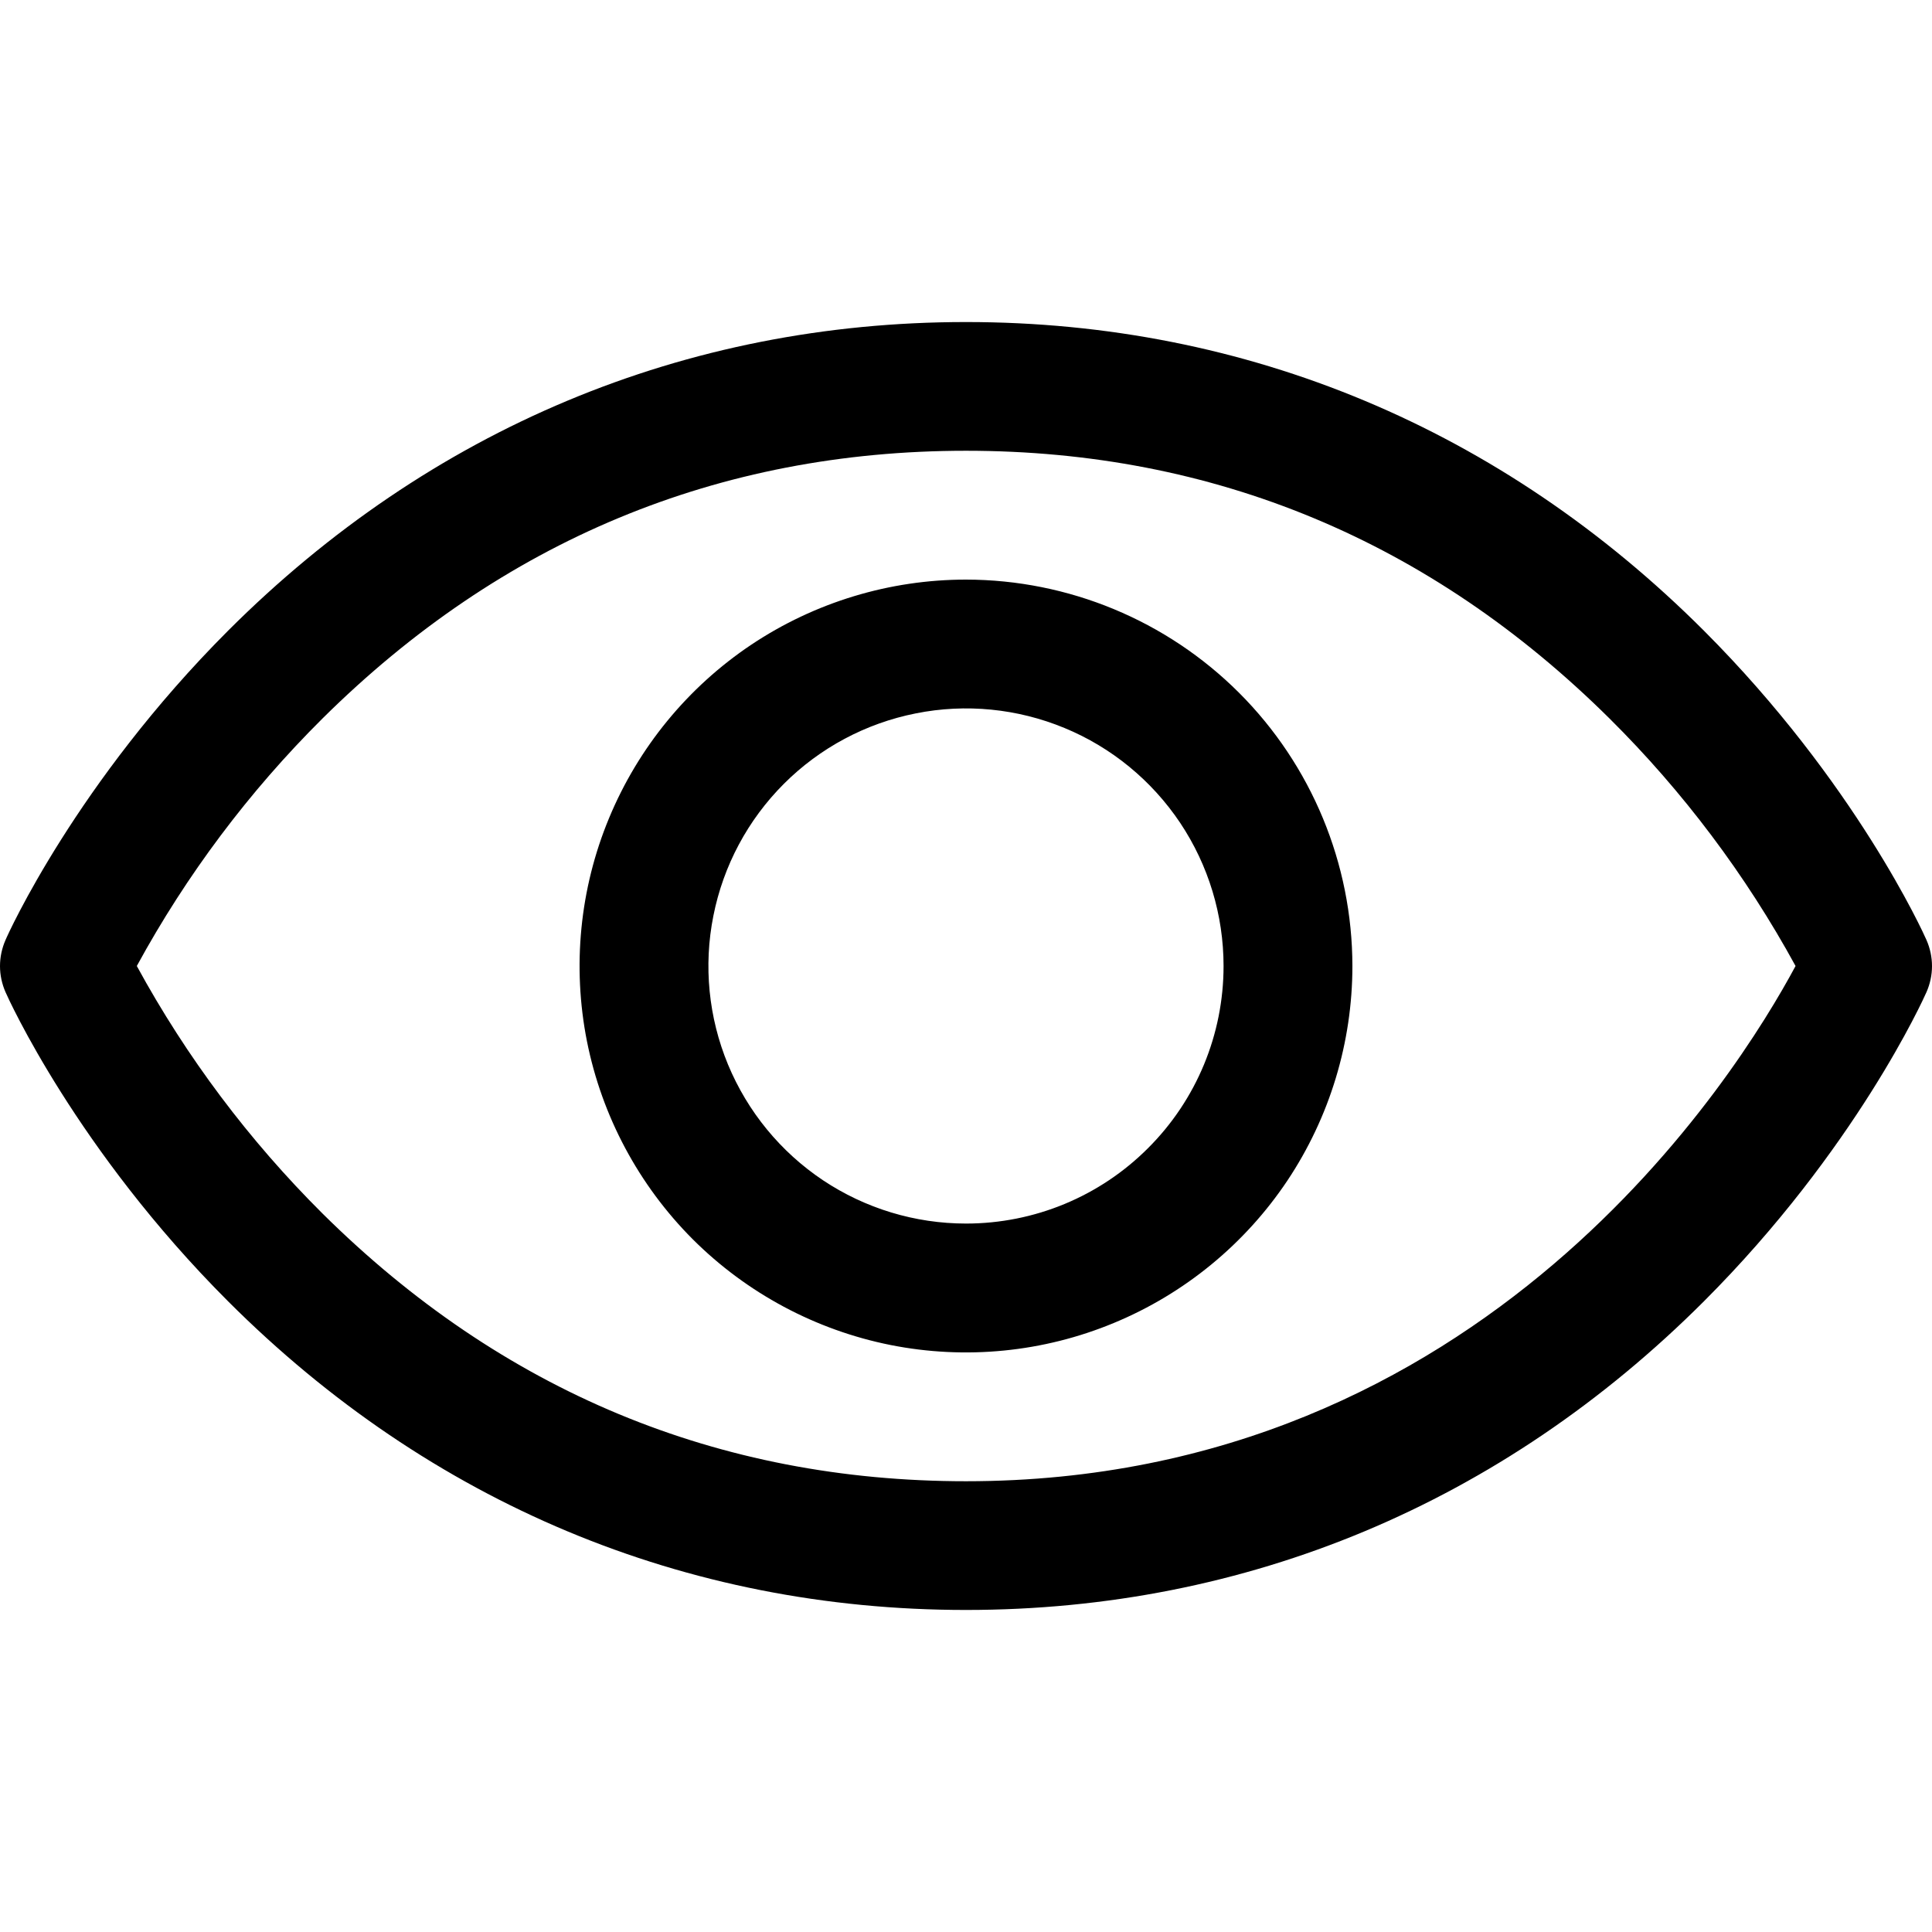 <svg fill="currentColor" width="16" height="16" viewBox="0 0 16 16" xmlns="http://www.w3.org/2000/svg">
<path d="M15.954 7.784C15.931 7.731 15.366 6.479 14.111 5.223C12.438 3.551 10.325 2.667 8 2.667C5.675 2.667 3.562 3.551 1.889 5.223C0.634 6.479 0.067 7.733 0.046 7.784C0.016 7.852 0 7.926 0 8.001C0 8.075 0.016 8.149 0.046 8.217C0.069 8.27 0.634 9.522 1.889 10.777C3.562 12.449 5.675 13.333 8 13.333C10.325 13.333 12.438 12.449 14.111 10.777C15.366 9.522 15.931 8.27 15.954 8.217C15.984 8.149 16 8.075 16 8.001C16 7.926 15.984 7.852 15.954 7.784ZM8 12.267C5.948 12.267 4.155 11.521 2.671 10.05C2.062 9.444 1.544 8.754 1.133 8C1.544 7.246 2.062 6.555 2.671 5.95C4.155 4.479 5.948 3.733 8 3.733C10.052 3.733 11.845 4.479 13.329 5.95C13.939 6.555 14.458 7.246 14.87 8C14.389 8.897 12.295 12.267 8 12.267ZM8 4.8C7.367 4.8 6.748 4.988 6.222 5.339C5.696 5.691 5.286 6.191 5.044 6.775C4.801 7.36 4.738 8.004 4.861 8.624C4.985 9.245 5.29 9.815 5.737 10.263C6.185 10.71 6.755 11.015 7.376 11.139C7.996 11.262 8.64 11.199 9.225 10.956C9.809 10.714 10.309 10.304 10.661 9.778C11.012 9.252 11.2 8.633 11.2 8C11.199 7.152 10.862 6.338 10.262 5.738C9.662 5.138 8.848 4.801 8 4.8ZM8 10.133C7.578 10.133 7.166 10.008 6.815 9.774C6.464 9.539 6.191 9.206 6.029 8.816C5.868 8.427 5.825 7.998 5.908 7.584C5.99 7.17 6.193 6.79 6.492 6.491C6.79 6.193 7.17 5.99 7.584 5.908C7.998 5.825 8.427 5.868 8.816 6.029C9.206 6.19 9.539 6.464 9.774 6.815C10.008 7.166 10.133 7.578 10.133 8C10.133 8.566 9.909 9.108 9.508 9.508C9.108 9.909 8.566 10.133 8 10.133Z"/>
</svg>
